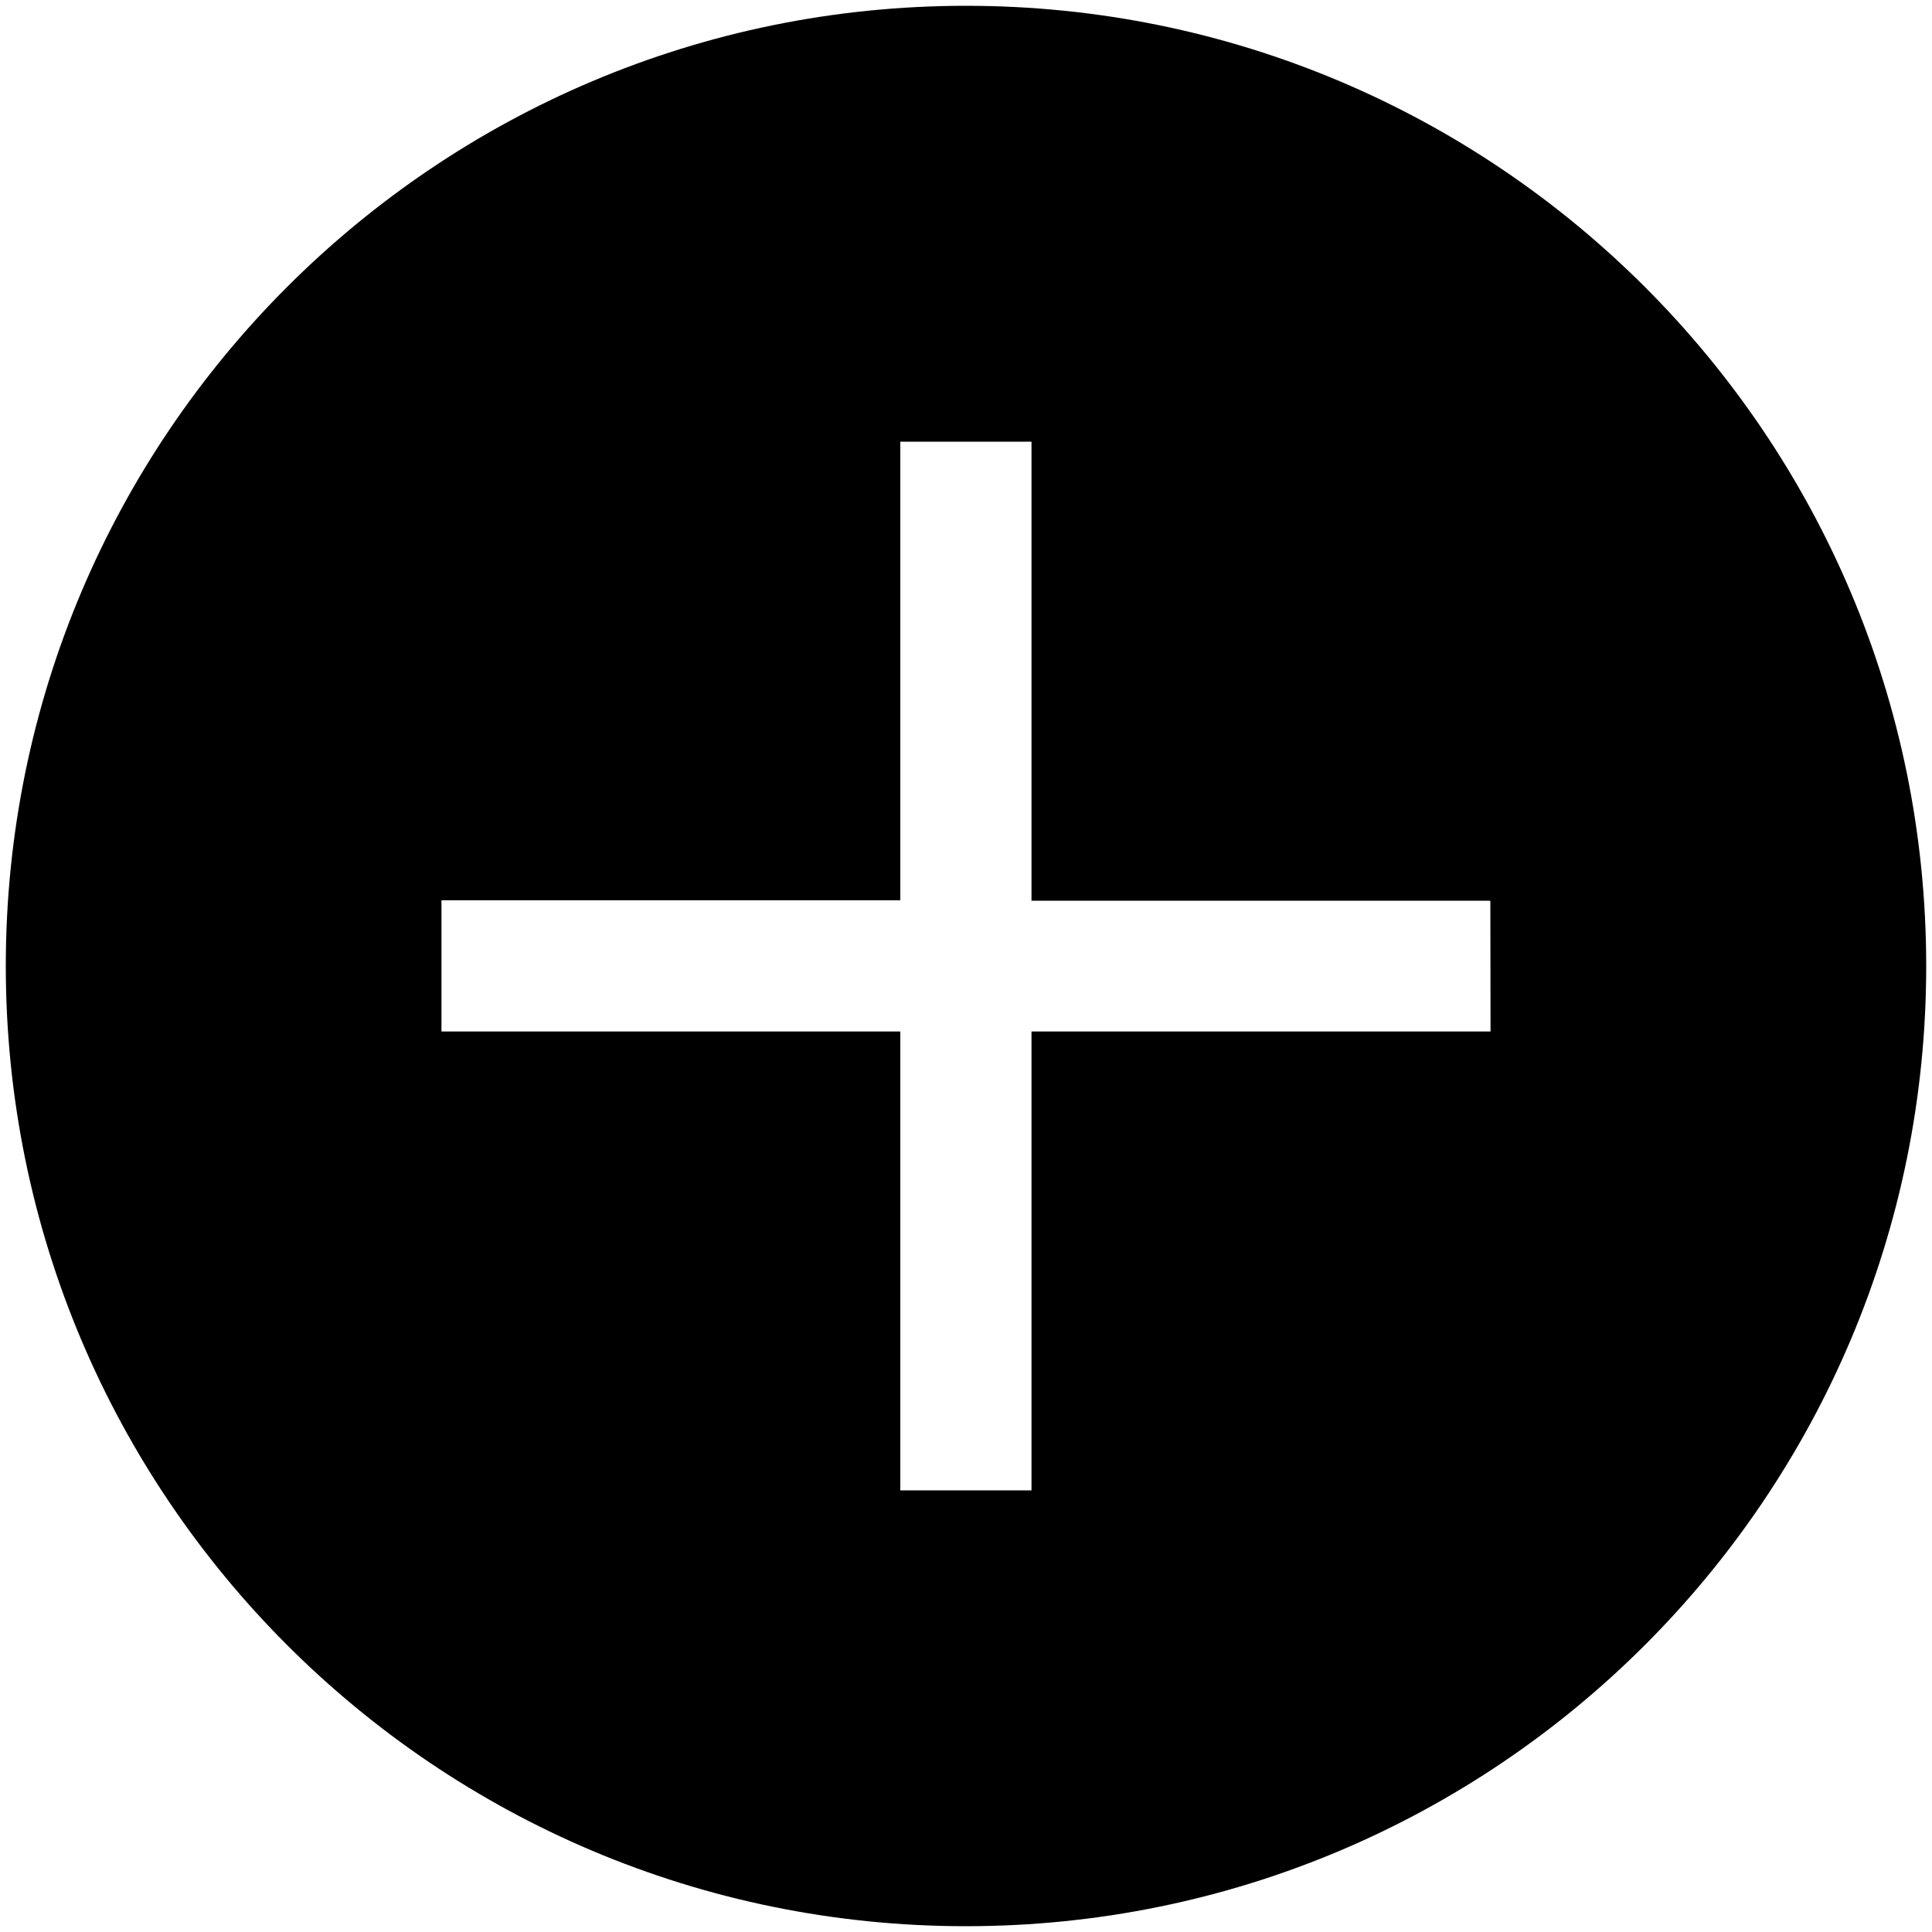 <?xml version="1.0" encoding="utf-8"?>
<!-- Generator: Adobe Illustrator 20.0.0, SVG Export Plug-In . SVG Version: 6.00 Build 0)  -->
<svg version="1.1" id="Layer_1" xmlns="http://www.w3.org/2000/svg" xmlns:xlink="http://www.w3.org/1999/xlink" x="0px" y="0px"
	 viewBox="0 0 1000 1000" style="enable-background:new 0 0 1000 1000;" xml:space="preserve">
<path d="M500,3C225.5,3,3,225.5,3,500s222.5,497,497,497s497-222.5,497-497S774.5,3,500,3z M771.5,533.9H533.9v237.5H466V533.9
	H228.5V466H466V228.6h67.9v237.6h237.5L771.5,533.9z"/>
</svg>
